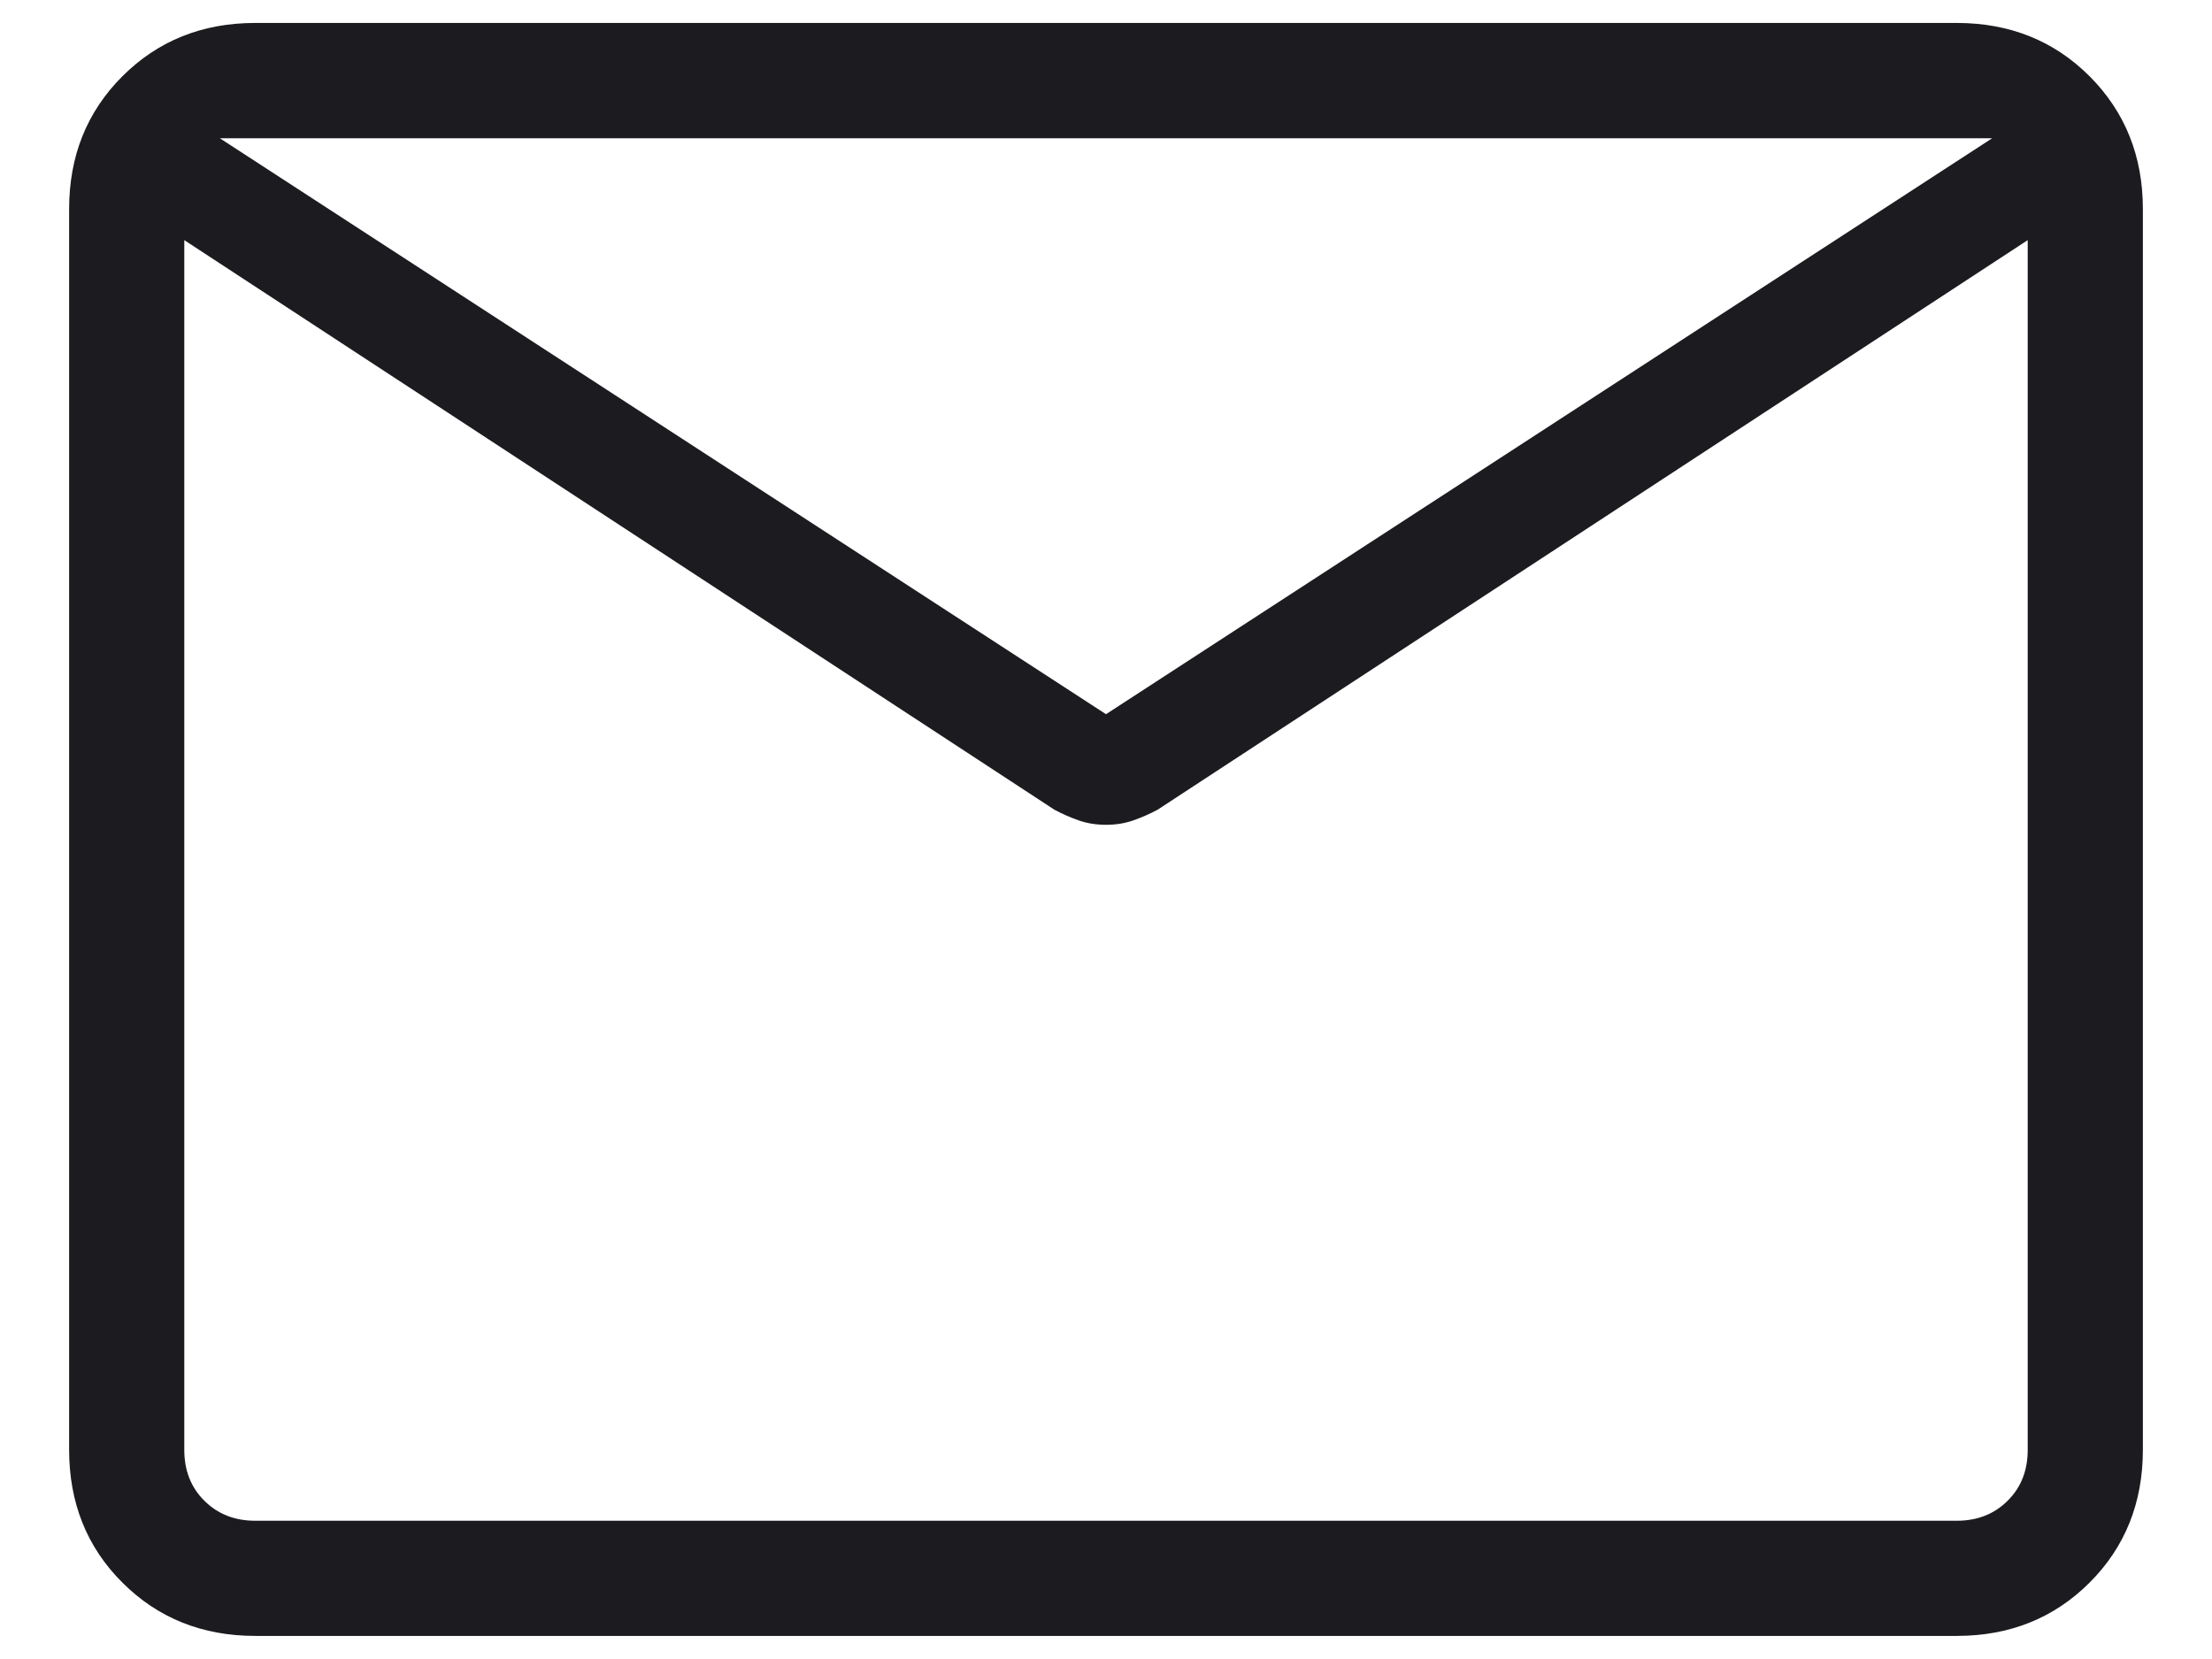 <svg width="16" height="12" viewBox="0 0 16 12" fill="none" xmlns="http://www.w3.org/2000/svg">
<path d="M1.846 11.833C1.463 11.833 1.142 11.704 0.885 11.447C0.628 11.191 0.5 10.87 0.5 10.487V1.512C0.5 1.129 0.628 0.809 0.885 0.552C1.142 0.295 1.463 0.166 1.846 0.166H14.154C14.537 0.166 14.858 0.295 15.115 0.552C15.371 0.809 15.5 1.129 15.5 1.512V10.487C15.5 10.87 15.371 11.191 15.115 11.447C14.858 11.704 14.537 11.833 14.154 11.833H1.846ZM14.667 1.737L8.373 5.857C8.315 5.888 8.255 5.914 8.195 5.935C8.134 5.956 8.069 5.966 8 5.966C7.931 5.966 7.866 5.956 7.805 5.935C7.745 5.914 7.685 5.888 7.627 5.857L1.333 1.737V10.487C1.333 10.636 1.381 10.759 1.478 10.855C1.574 10.951 1.697 11 1.846 11H14.154C14.303 11 14.426 10.951 14.522 10.855C14.619 10.759 14.667 10.636 14.667 10.487V1.737ZM8 5.166L14.41 1H1.59L8 5.166ZM1.333 1.913V1.237V1.266V1.223V1.913Z" fill="#1C1B1F"/>
</svg>
